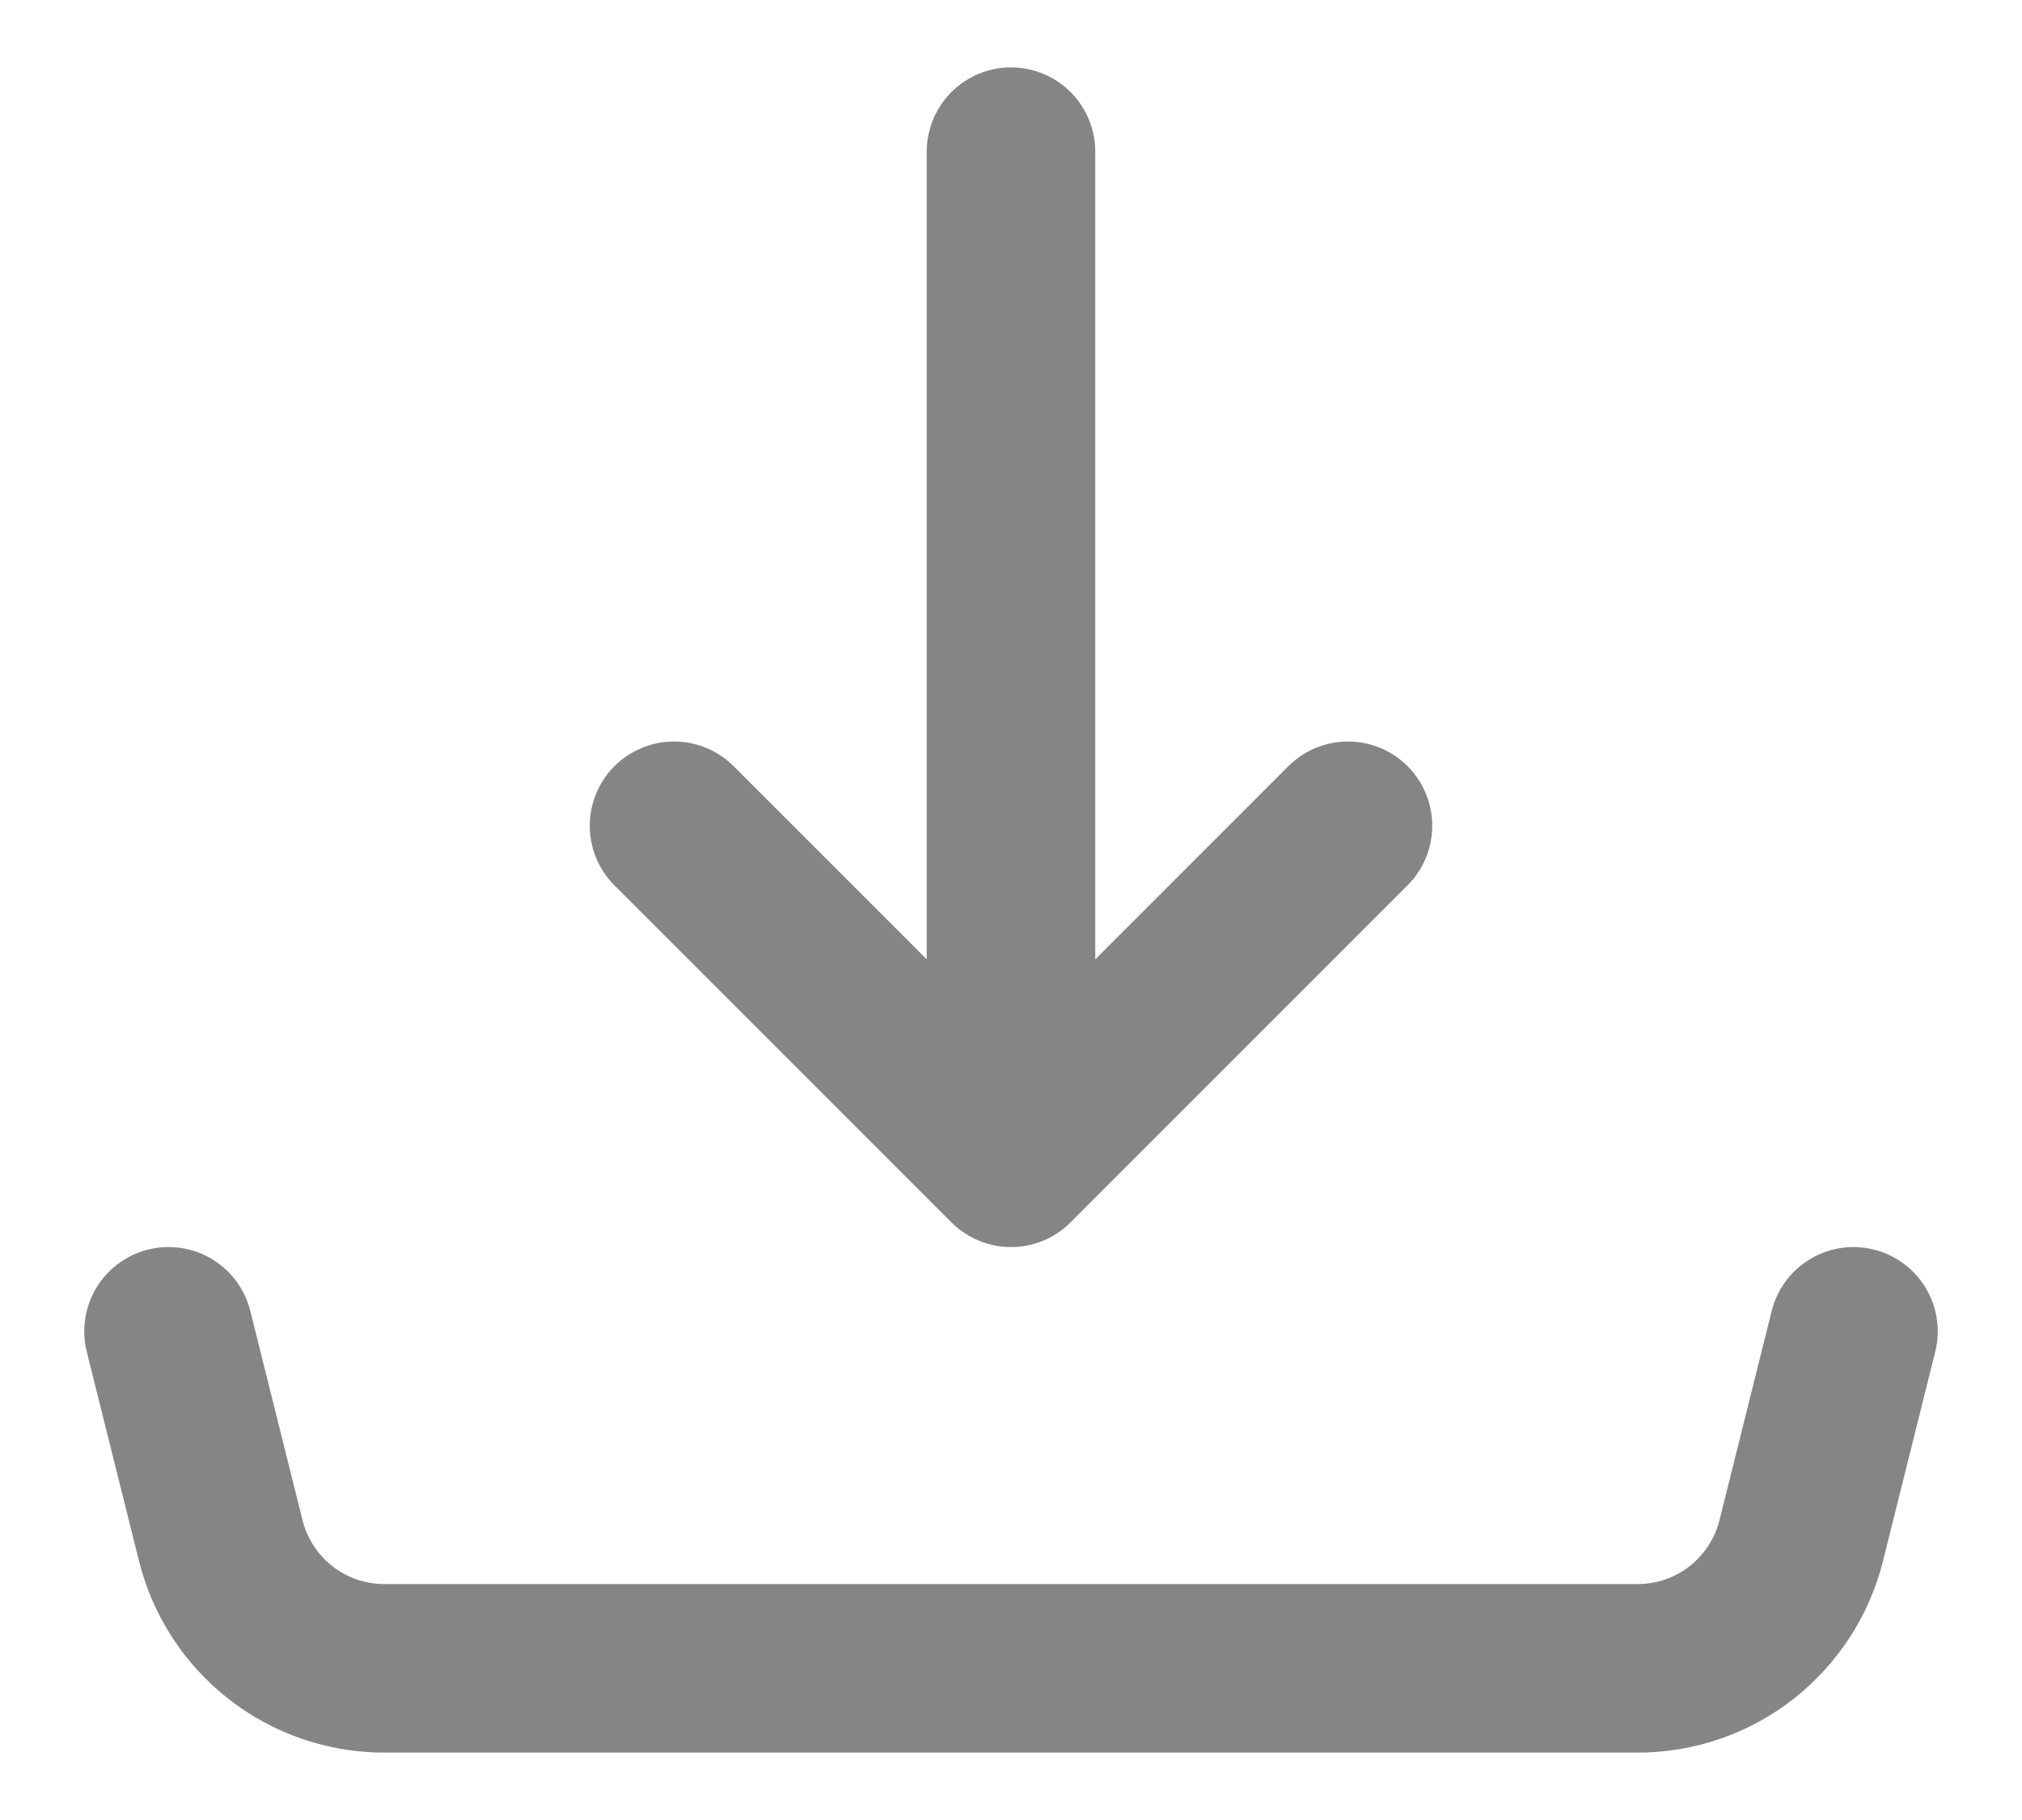 <svg width="20" height="18" viewBox="0 0 20 18" fill="none" xmlns="http://www.w3.org/2000/svg">
<path d="M10 11.5V1.5M10 11.5L6.667 8.167M10 11.5L13.333 8.167M1.667 13.167L2.184 15.238C2.274 15.598 2.482 15.918 2.775 16.147C3.068 16.376 3.429 16.5 3.801 16.5H16.199C16.571 16.5 16.932 16.376 17.225 16.147C17.517 15.918 17.726 15.598 17.816 15.238L18.333 13.167" stroke="#858585" stroke-width="1.667" stroke-linecap="round" stroke-linejoin="round"/>
</svg>
